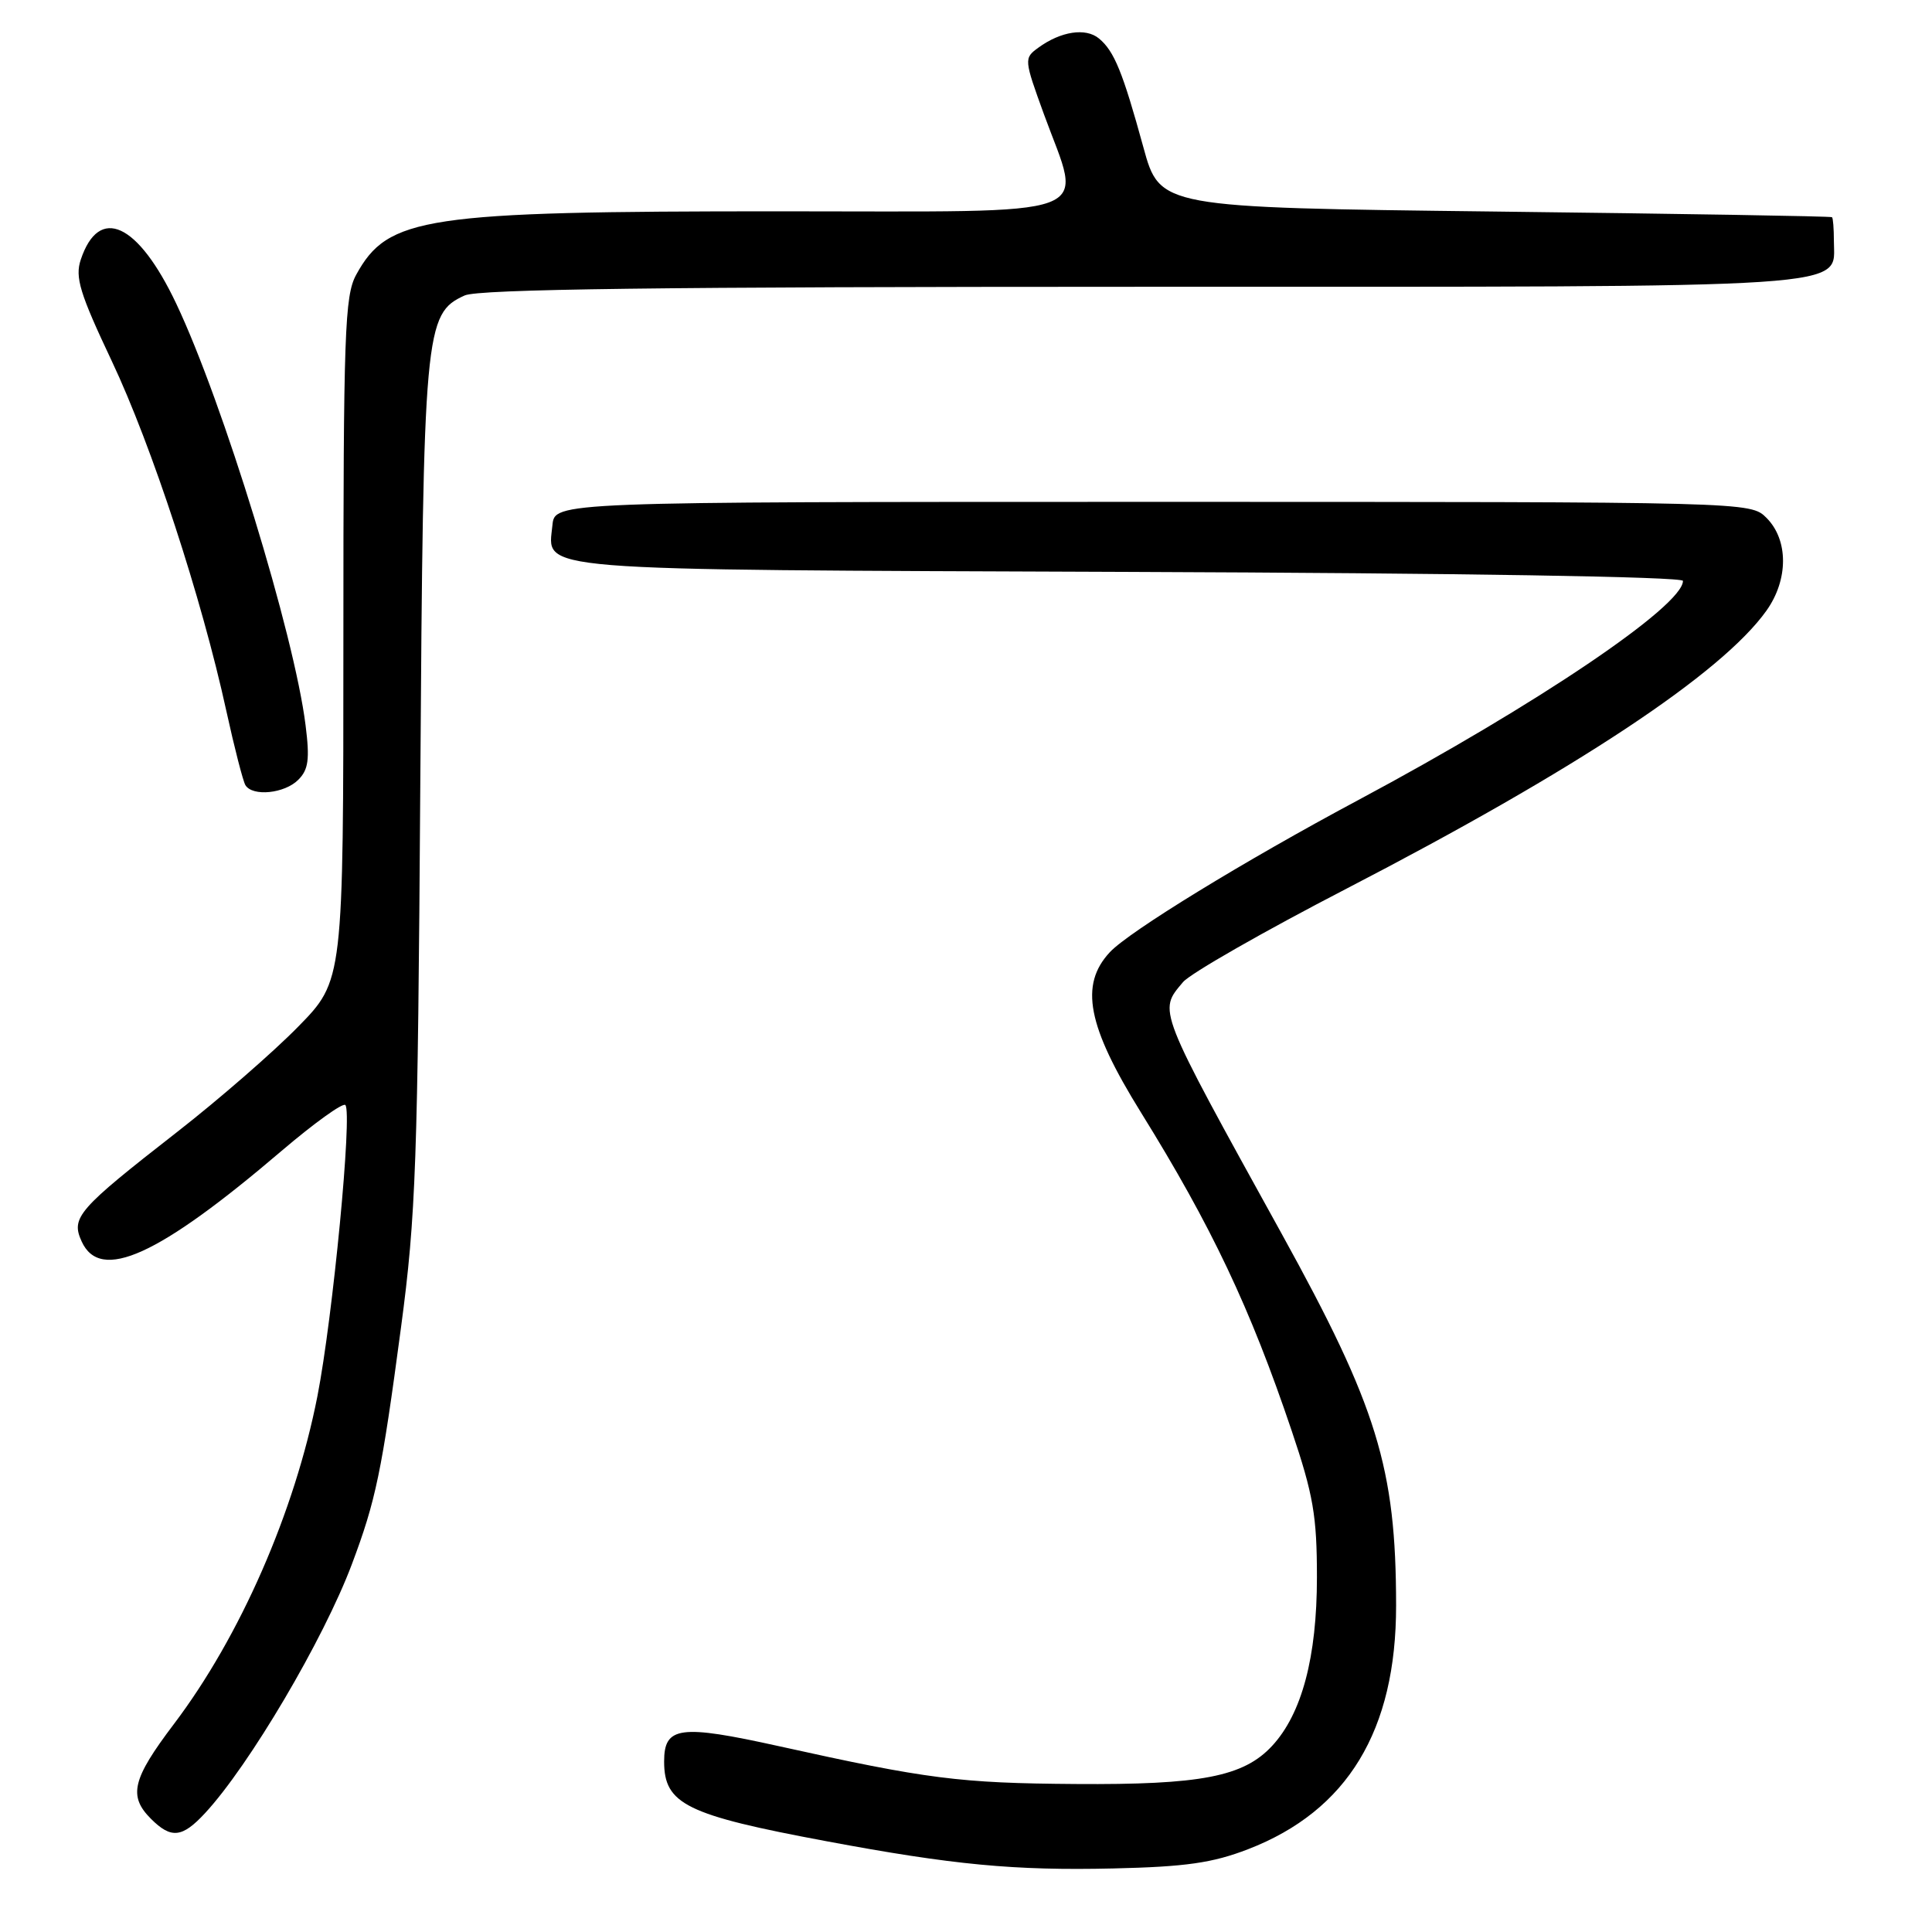 <?xml version="1.0" encoding="UTF-8" standalone="no"?>
<!DOCTYPE svg PUBLIC "-//W3C//DTD SVG 1.1//EN" "http://www.w3.org/Graphics/SVG/1.1/DTD/svg11.dtd" >
<svg xmlns="http://www.w3.org/2000/svg" xmlns:xlink="http://www.w3.org/1999/xlink" version="1.1" viewBox="0 0 256 256">
 <g >
 <path fill="currentColor"
d=" M 165.38 245.03 C 178.55 239.94 185.01 229.30 184.99 212.71 C 184.98 194.51 182.48 186.40 169.84 163.50 C 153.19 133.34 153.47 134.05 156.75 130.14 C 157.71 128.99 167.50 123.40 178.50 117.71 C 208.88 101.98 228.14 89.23 234.06 80.92 C 236.99 76.81 236.99 71.55 234.07 68.62 C 231.94 66.50 231.94 66.50 152.72 66.50 C 73.50 66.50 73.50 66.50 73.20 69.59 C 72.60 75.75 69.18 75.47 149.65 75.78 C 193.39 75.94 223.00 76.42 223.00 76.97 C 223.00 80.29 203.63 93.37 180.00 106.00 C 164.95 114.04 149.61 123.43 147.06 126.17 C 143.02 130.51 144.07 135.95 151.19 147.42 C 160.53 162.47 165.67 173.32 171.15 189.57 C 174.02 198.07 174.50 200.86 174.50 209.00 C 174.50 219.58 172.50 227.09 168.56 231.34 C 164.78 235.42 159.13 236.51 142.50 236.39 C 127.16 236.28 122.88 235.74 103.22 231.38 C 90.06 228.47 88.00 228.75 88.00 233.41 C 88.00 239.06 90.92 240.50 109.50 243.97 C 126.28 247.11 134.39 247.88 147.50 247.58 C 157.12 247.36 160.66 246.85 165.38 245.03 Z  M 27.17 240.25 C 33.03 233.93 42.87 217.25 46.62 207.28 C 49.80 198.82 50.58 195.09 53.14 175.86 C 55.11 161.11 55.36 154.05 55.69 104.00 C 56.09 43.60 56.27 41.56 61.57 39.15 C 63.41 38.31 87.77 38.00 151.32 38.00 C 247.53 38.00 243.00 38.30 243.00 31.94 C 243.00 30.32 242.89 28.90 242.75 28.78 C 242.61 28.65 222.52 28.32 198.10 28.03 C 153.69 27.50 153.69 27.50 151.50 19.50 C 148.77 9.55 147.64 6.77 145.62 5.10 C 143.86 3.64 140.55 4.15 137.57 6.33 C 135.67 7.71 135.69 7.88 138.32 15.12 C 143.44 29.17 146.62 28.00 103.18 28.00 C 56.18 28.00 51.41 28.72 47.20 36.40 C 45.67 39.19 45.50 44.05 45.50 84.71 C 45.50 129.93 45.50 129.93 39.50 136.05 C 36.20 139.42 29.00 145.68 23.50 149.97 C 10.29 160.27 9.37 161.32 10.82 164.50 C 13.29 169.92 20.99 166.43 37.32 152.49 C 41.63 148.82 45.42 146.09 45.76 146.42 C 46.71 147.38 44.11 174.50 42.06 185.00 C 39.05 200.33 31.83 216.84 23.04 228.45 C 17.52 235.74 16.98 237.98 20.00 241.00 C 22.68 243.68 24.14 243.52 27.17 240.25 Z  M 39.52 103.33 C 40.87 101.99 41.06 100.61 40.49 96.10 C 39.00 84.11 29.54 53.28 23.36 40.25 C 18.28 29.52 13.12 27.15 10.70 34.41 C 9.92 36.74 10.57 38.87 14.81 47.84 C 20.11 59.05 26.73 79.25 29.99 94.20 C 31.06 99.08 32.20 103.51 32.52 104.04 C 33.47 105.58 37.71 105.15 39.52 103.33 Z "/>
</g>
</svg>